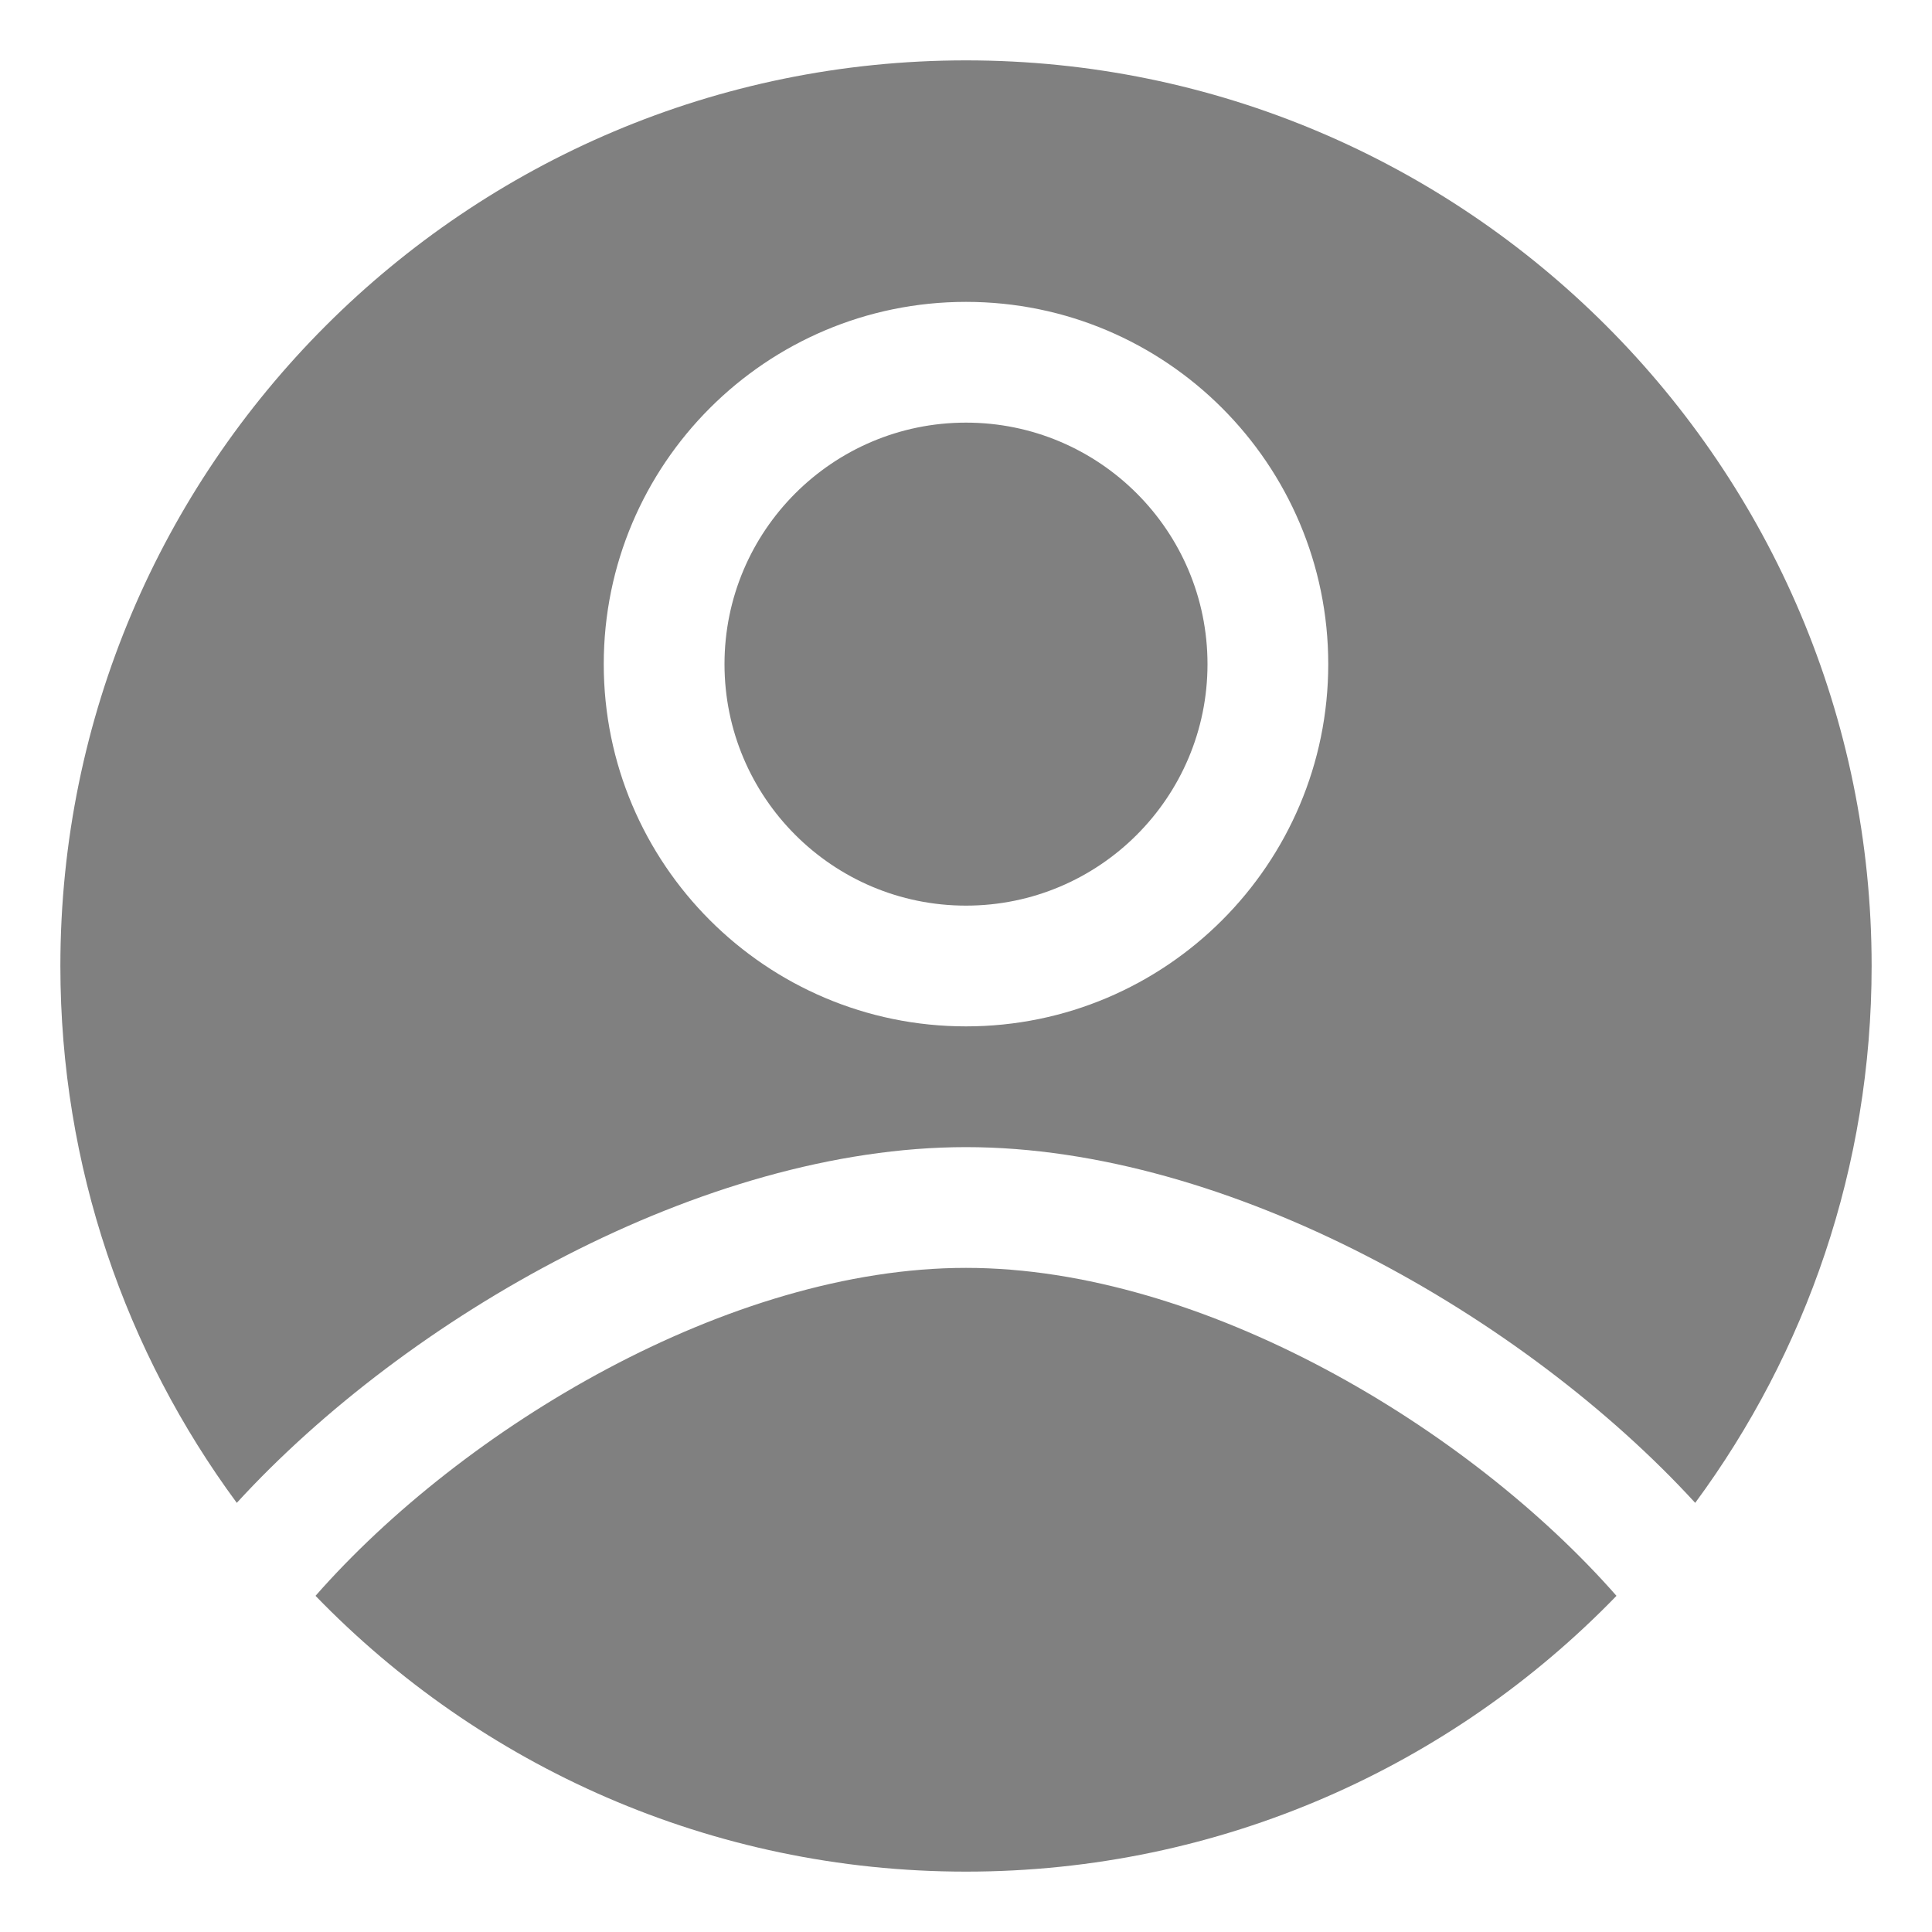 <svg xmlns="http://www.w3.org/2000/svg" xmlns:xlink="http://www.w3.org/1999/xlink" viewBox="0 0 32 32" version="1.1" xml:space="preserve" style="" x="0px" y="0px" fill-rule="evenodd" clip-rule="evenodd" stroke-linejoin="round" stroke-miterlimit="2" fill="gray"><g transform="matrix(1,0,0,1,-432,-144)"><path d="M437.226,170.432C439.953,173.248 443.774,175 448,175C452.226,175 456.047,173.248 458.774,170.432C456.329,167.648 451.926,165 448,165C444.074,165 439.671,167.648 437.226,170.432ZM435.922,168.892C438.741,165.815 443.642,163 448,163C452.358,163 457.259,165.815 460.078,168.892C461.914,166.403 463,163.327 463,160C463,151.721 456.279,145 448,145C439.721,145 433,151.721 433,160C433,163.327 434.086,166.403 435.922,168.892ZM448,149C444.689,149 442,151.689 442,155C442,158.311 444.689,161 448,161C451.311,161 454,158.311 454,155C454,151.689 451.311,149 448,149ZM448,151C450.208,151 452,152.792 452,155C452,157.208 450.208,159 448,159C445.792,159 444,157.208 444,155C444,152.792 445.792,151 448,151Z"/></g></svg>